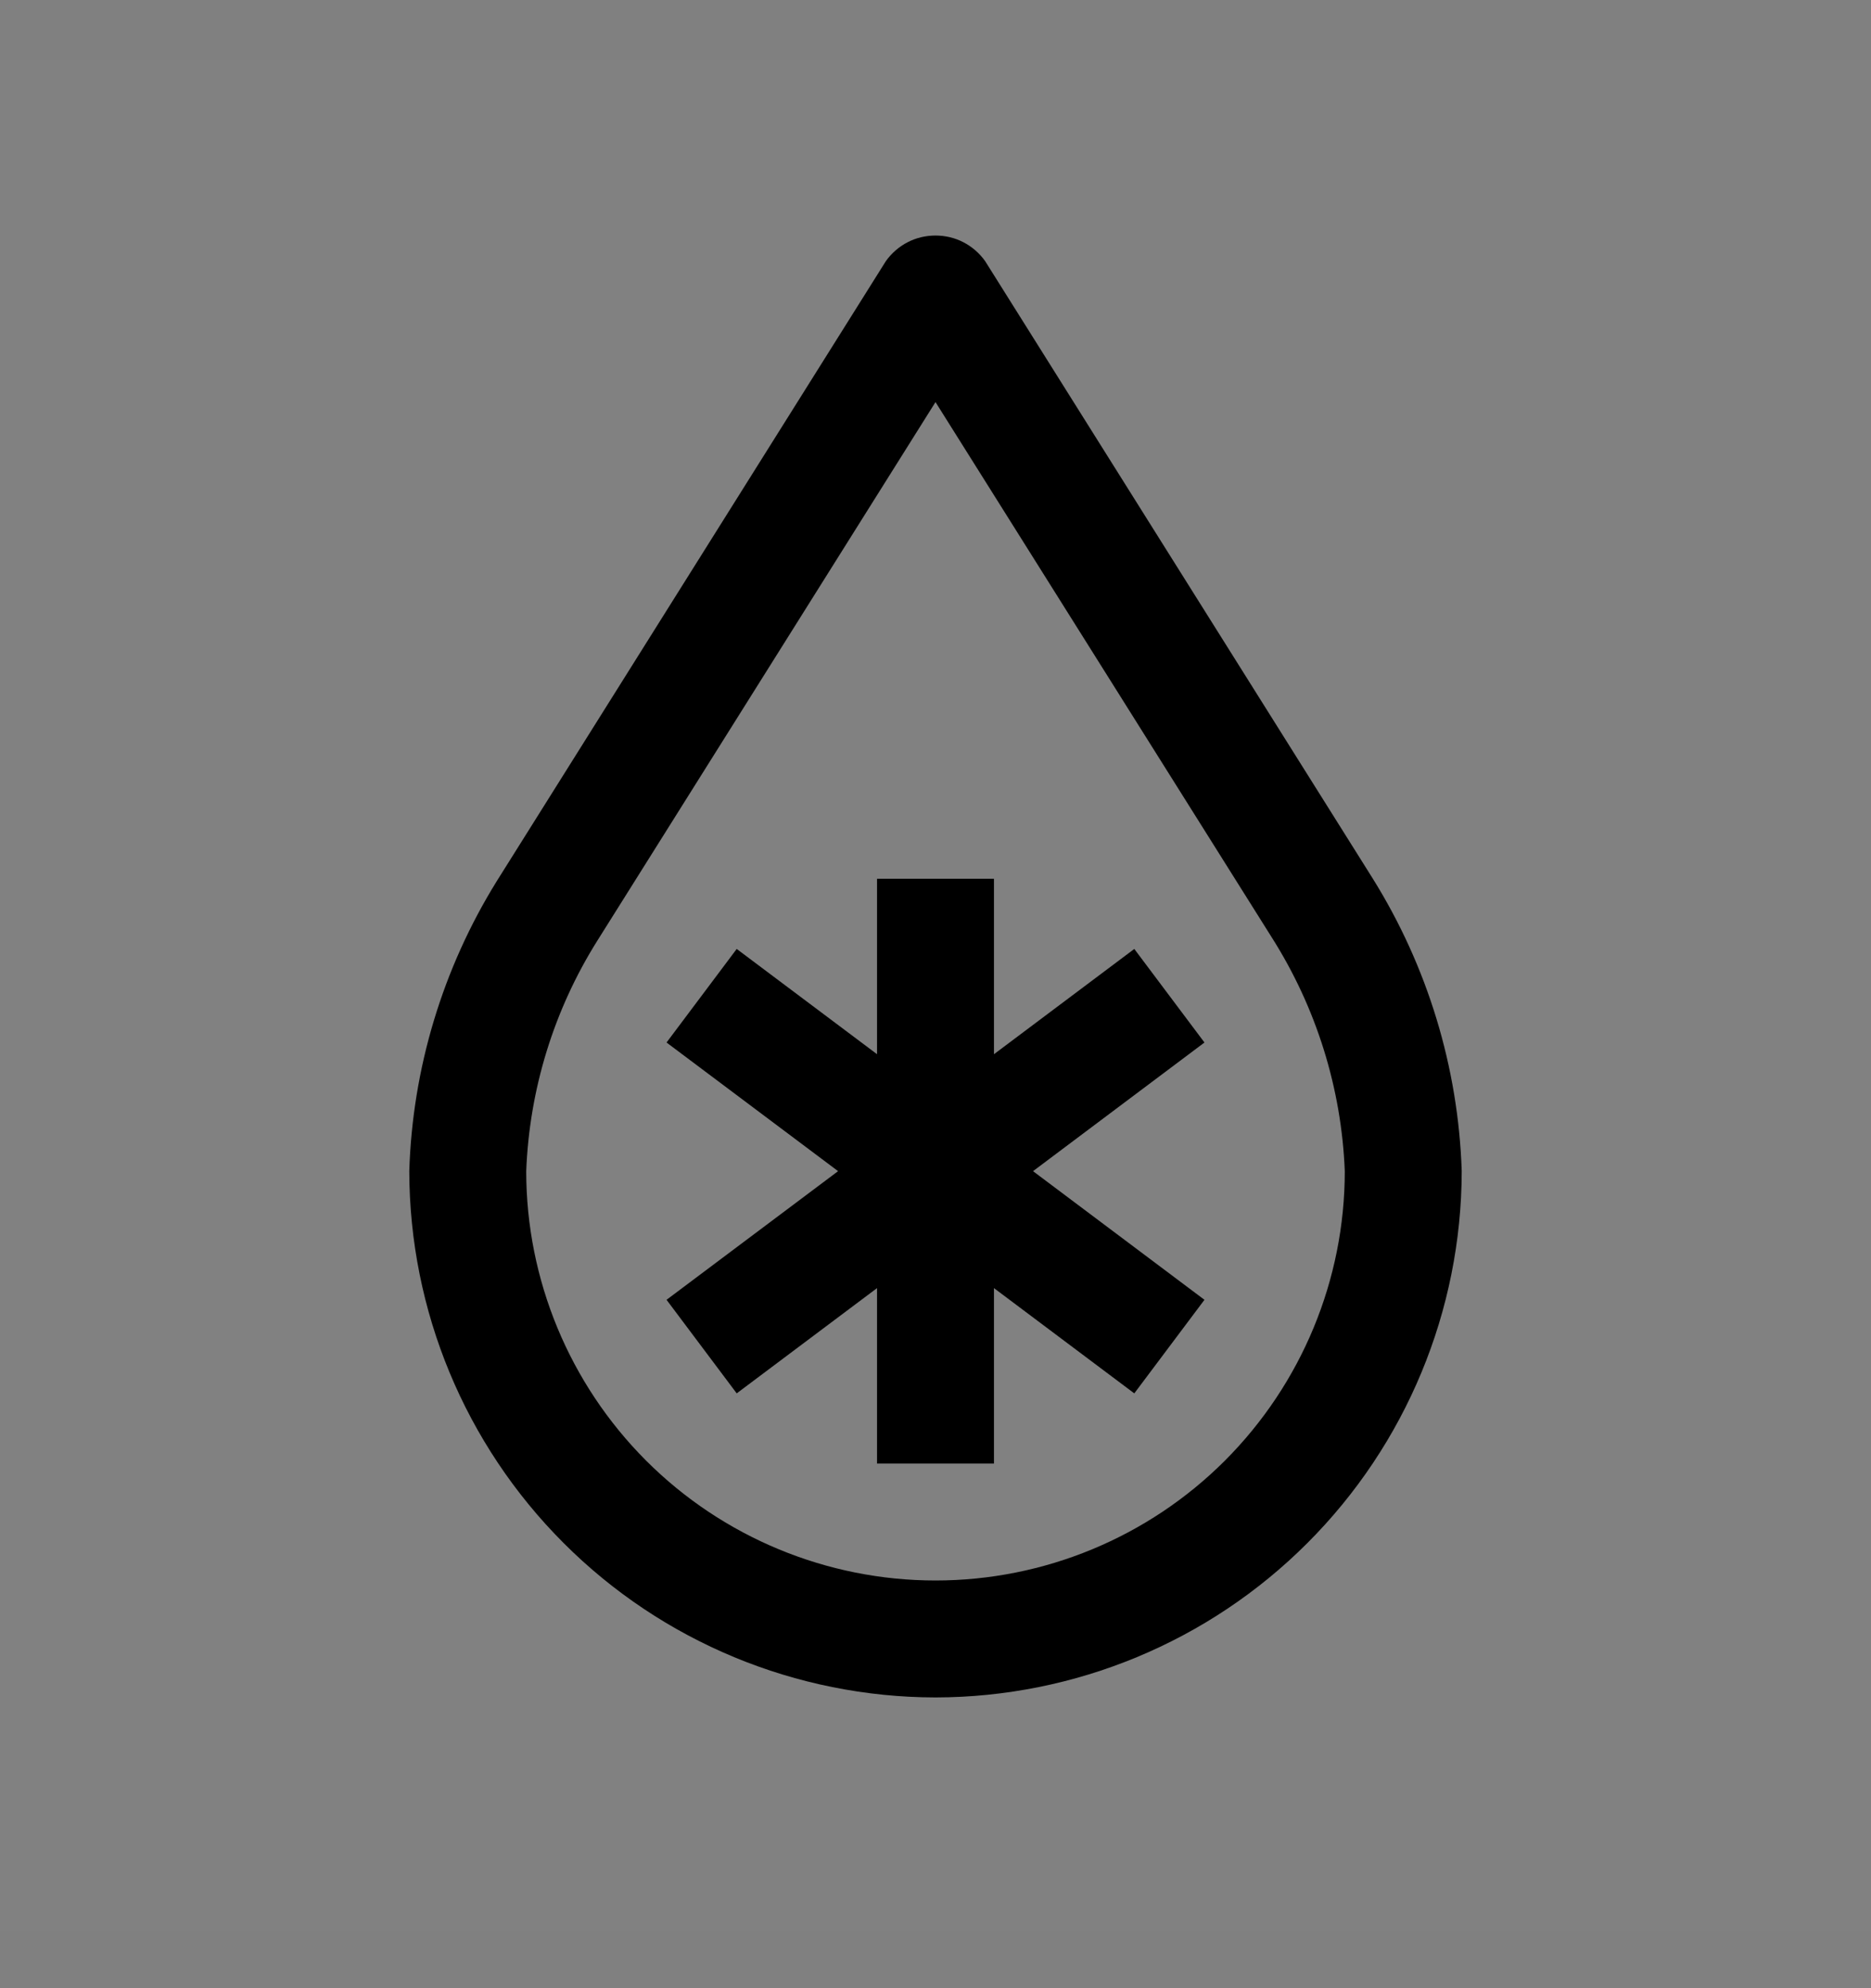 <svg viewBox="0 0 16 17" fill="none" xmlns="http://www.w3.org/2000/svg">
<rect x="0" y="0" width="16" height="17" fill="#808080" stroke="none"/>
<rect width="16" height="16" transform="translate(0 0.514)" fill="white" fill-opacity="0.01" style="mix-blend-mode:multiply"/>
<path d="M8 14.514C6.807 14.512 5.663 14.038 4.82 13.194C3.976 12.35 3.502 11.207 3.5 10.014C3.527 9.137 3.785 8.282 4.247 7.536L7.576 2.232C7.624 2.165 7.688 2.109 7.762 2.071C7.835 2.033 7.917 2.014 8 2.014C8.083 2.014 8.165 2.033 8.238 2.071C8.312 2.109 8.376 2.165 8.424 2.232L11.738 7.51C12.208 8.263 12.471 9.127 12.5 10.014C12.498 11.207 12.024 12.35 11.18 13.194C10.337 14.038 9.193 14.512 8 14.514ZM8 3.438L5.109 8.042C4.737 8.634 4.527 9.314 4.5 10.014C4.5 10.942 4.869 11.832 5.525 12.489C6.181 13.145 7.072 13.514 8 13.514C8.928 13.514 9.819 13.145 10.475 12.489C11.131 11.832 11.5 10.942 11.5 10.014C11.472 9.305 11.256 8.615 10.876 8.016L8 3.438Z" fill="currentColor"/>
<path d="M10.3 8.914L9.7 8.114L8.5 9.014V7.514H7.5V9.014L6.3 8.114L5.7 8.914L7.167 10.014L5.7 11.114L6.3 11.914L7.5 11.014V12.514H8.5V11.014L9.7 11.914L10.3 11.114L8.834 10.014L10.3 8.914Z" fill="currentColor"/>
</svg>
